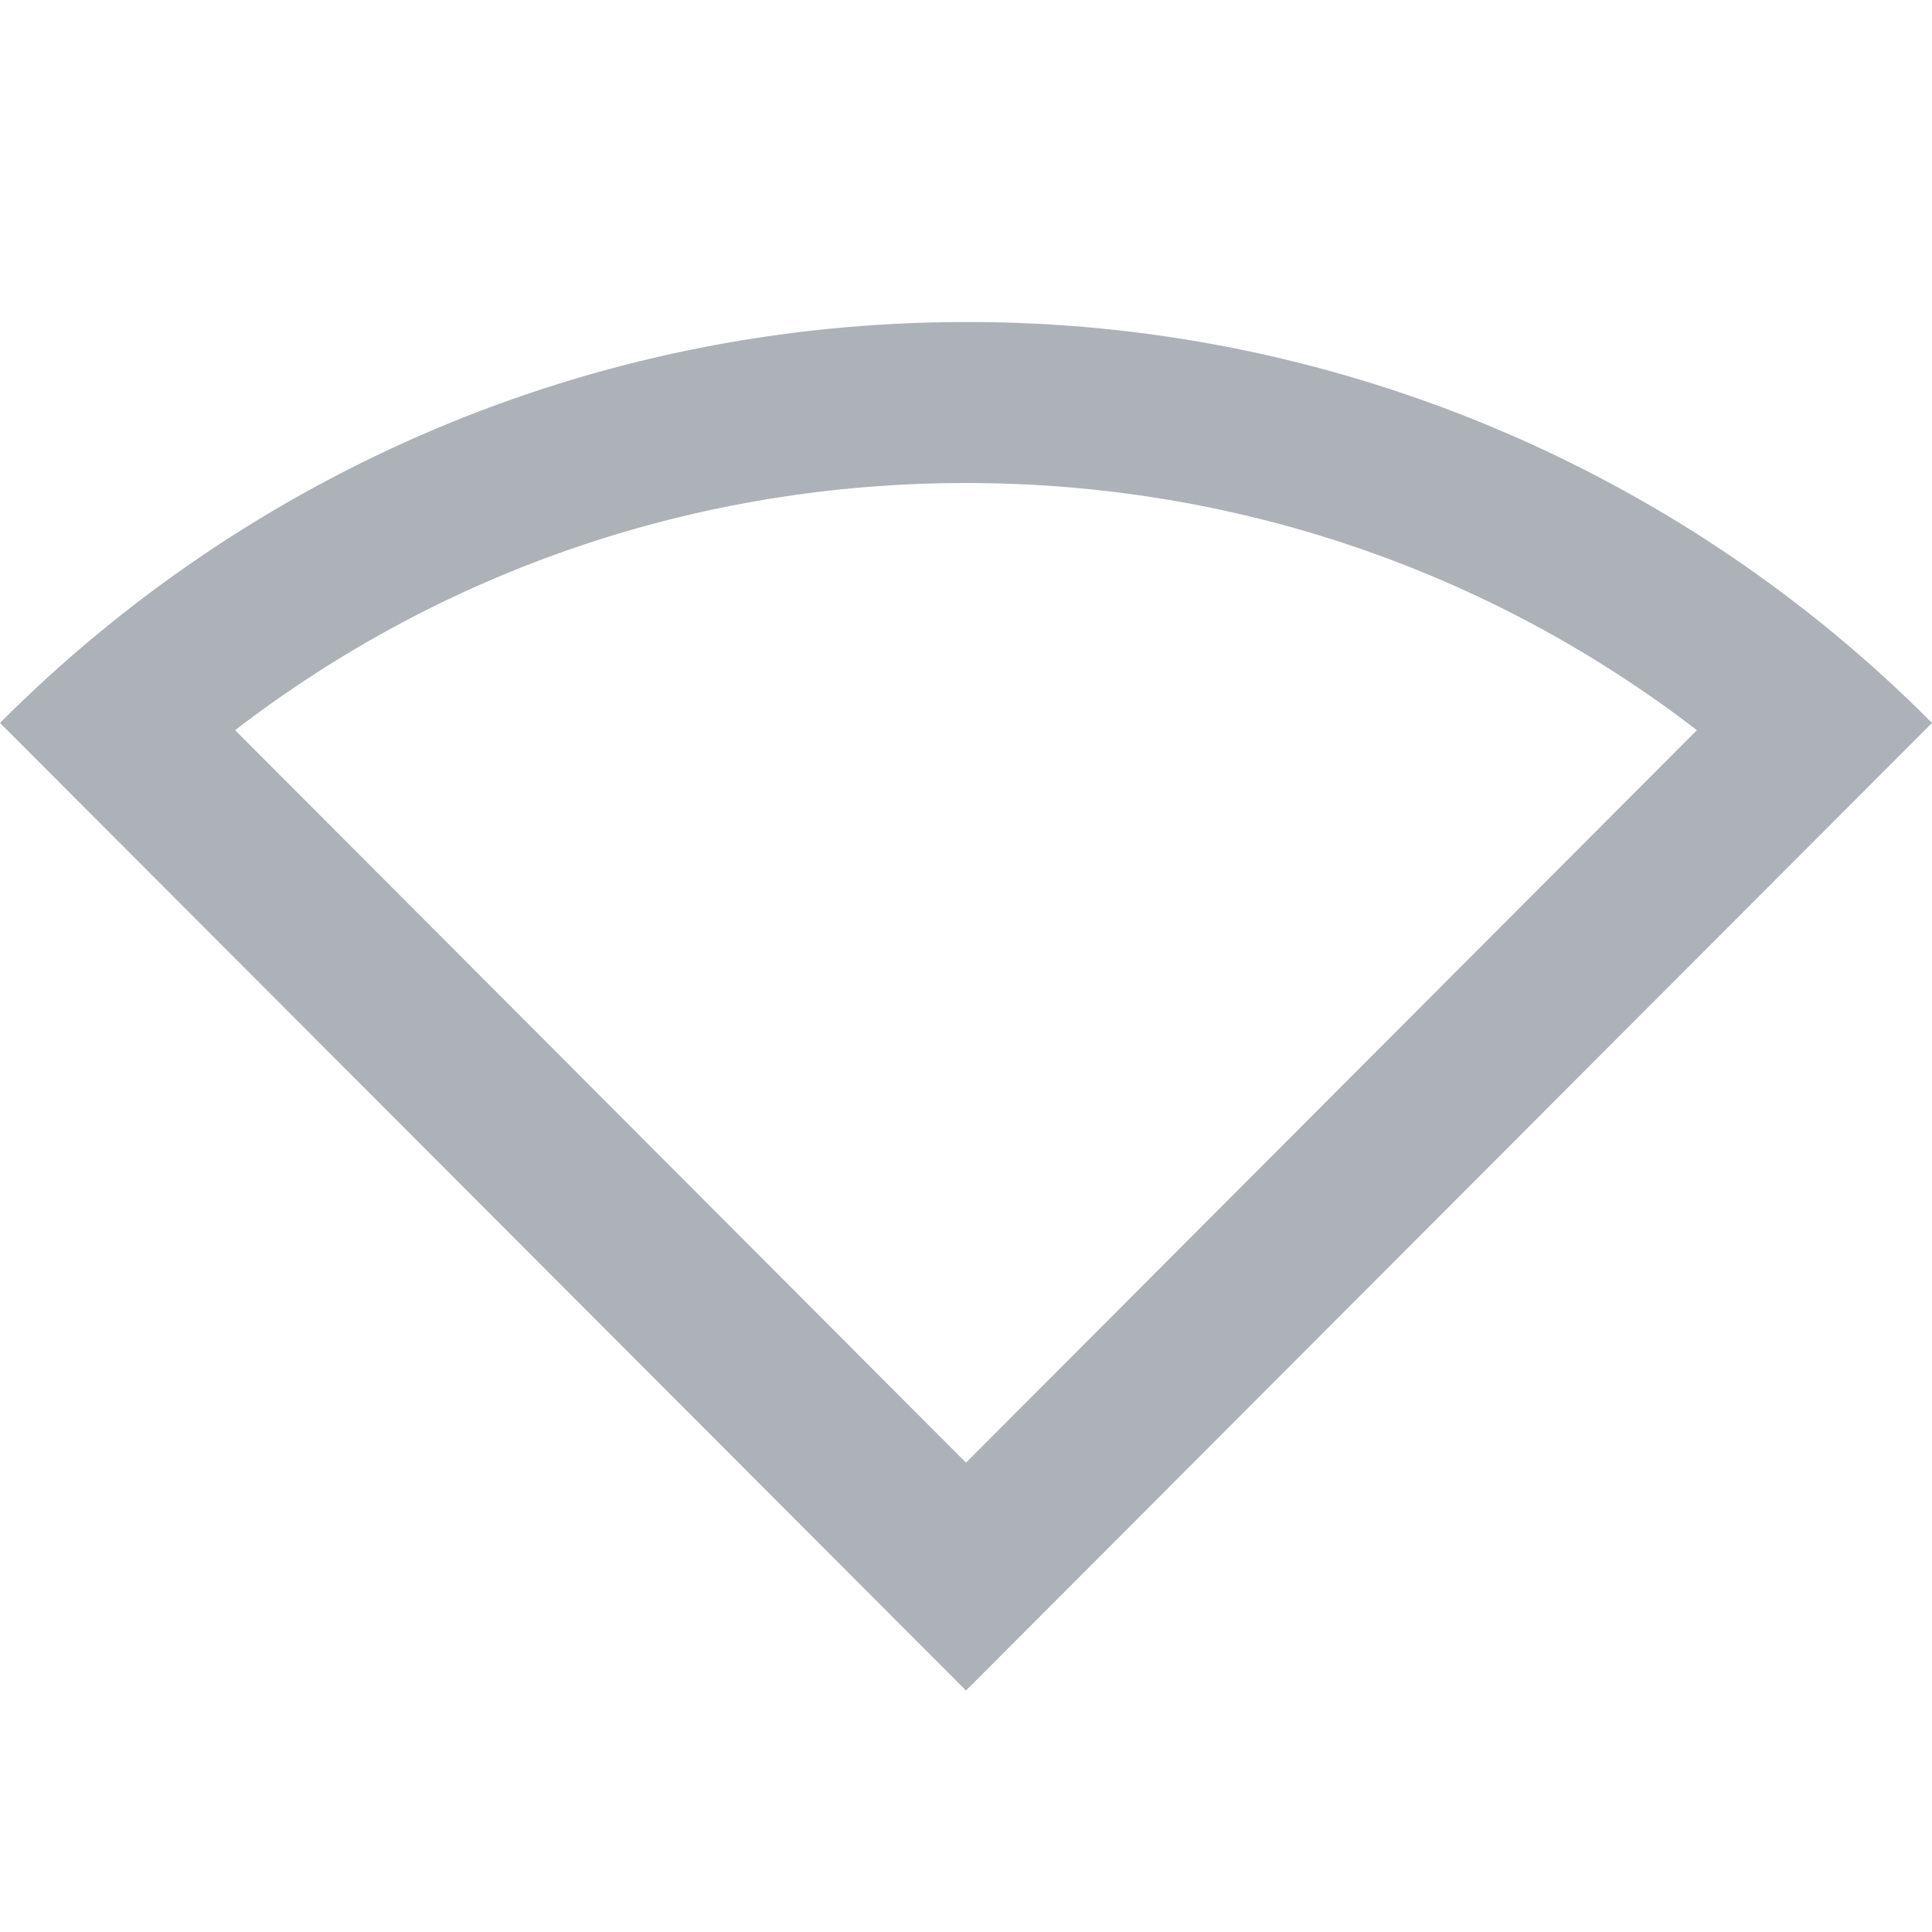 <svg width="16" height="16" viewBox="0 0 16 16" fill="none" xmlns="http://www.w3.org/2000/svg">
<path d="M8 2.667C4.873 2.667 2.047 3.933 0 5.987L8 14L16 5.987C14.952 4.932 13.705 4.096 12.332 3.526C10.959 2.956 9.487 2.664 8 2.667ZM1.947 6.047C3.673 4.72 5.78 4 8 4C10.22 4 12.327 4.72 14.053 6.047L8 12.113L1.947 6.047Z" fill="#ADB1B8"/>
</svg>
